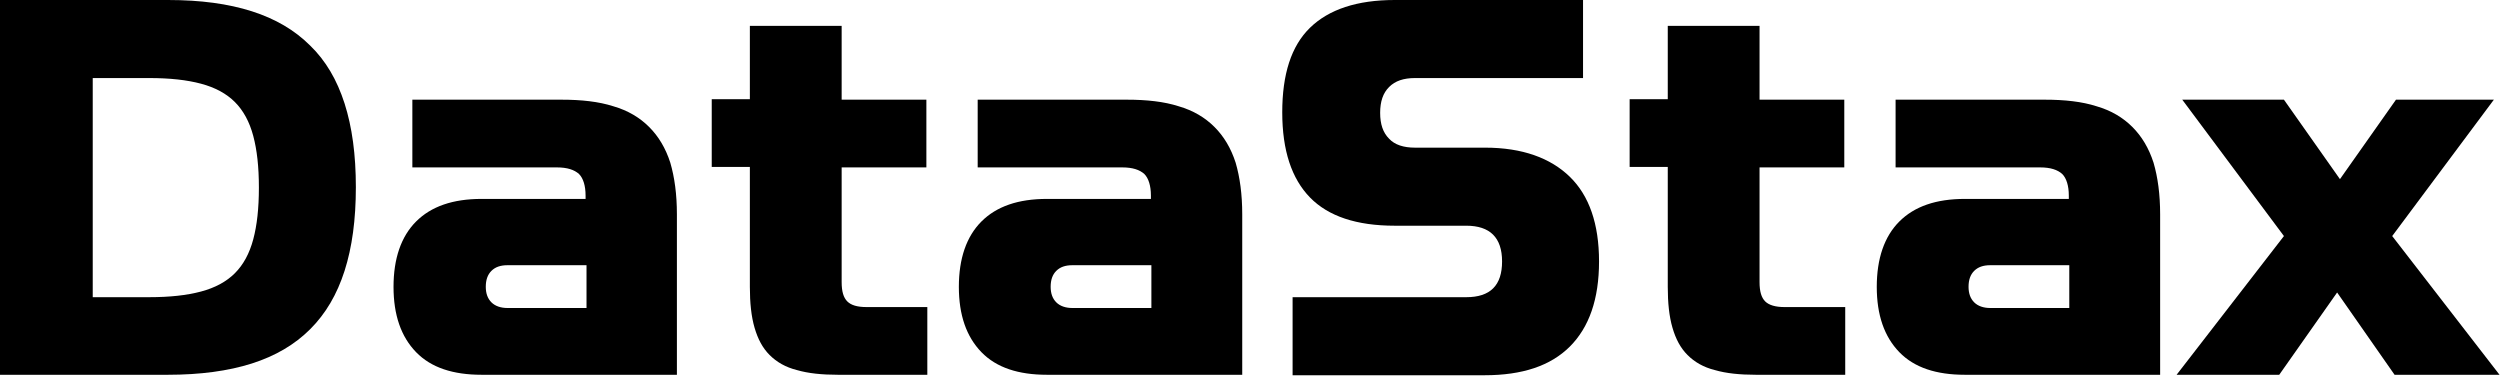 <svg width="310" height="48" viewBox="0 0 310 48" fill="none" xmlns="http://www.w3.org/2000/svg">
<path d="M38.465 5.656C36.539 3.732 34.146 2.332 31.228 1.399C28.309 0.466 24.865 0 20.838 0H0V46.472H20.838C24.807 46.472 28.309 46.005 31.228 45.073C34.146 44.14 36.539 42.74 38.465 40.816C40.392 38.892 41.792 36.501 42.726 33.586C43.66 30.67 44.127 27.23 44.127 23.207C44.127 19.184 43.66 15.743 42.726 12.828C41.792 9.912 40.392 7.522 38.465 5.656ZM31.403 29.679C30.936 31.428 30.177 32.828 29.126 33.877C28.076 34.927 26.675 35.685 24.924 36.151C23.173 36.618 21.071 36.851 18.503 36.851H11.499V9.679H18.503C21.071 9.679 23.173 9.912 24.924 10.379C26.675 10.845 28.076 11.603 29.126 12.653C30.177 13.703 30.936 15.102 31.403 16.851C31.87 18.601 32.103 20.7 32.103 23.265C32.103 25.831 31.87 27.93 31.403 29.679Z" fill="black"/>
<path d="M80.492 15.743C79.324 14.577 77.865 13.702 76.056 13.178C74.246 12.595 72.087 12.361 69.635 12.361H51.132V20.758H69.051C70.335 20.758 71.211 21.049 71.795 21.574C72.32 22.099 72.612 23.032 72.612 24.256V24.665H59.712C56.152 24.665 53.467 25.597 51.599 27.463C49.731 29.329 48.797 32.07 48.797 35.568C48.797 39.067 49.731 41.749 51.599 43.673C53.467 45.597 56.21 46.472 59.712 46.472H83.936V26.589C83.936 24.081 83.644 21.982 83.118 20.175C82.535 18.367 81.659 16.909 80.492 15.743ZM72.728 38.192H62.922C62.105 38.192 61.405 37.959 60.938 37.492C60.471 37.026 60.237 36.385 60.237 35.568C60.237 34.694 60.471 34.052 60.938 33.586C61.405 33.119 62.047 32.886 62.922 32.886H72.728V38.192Z" fill="black"/>
<path d="M105.065 37.376C104.598 36.909 104.365 36.151 104.365 34.985V20.758H114.871V12.361H104.365V3.207H92.983V12.303H88.255V20.7H92.983V35.568C92.983 37.551 93.158 39.242 93.566 40.641C93.975 42.041 94.558 43.148 95.434 44.023C96.309 44.898 97.419 45.539 98.819 45.889C100.22 46.297 101.913 46.472 103.898 46.472H114.988V38.076H107.458C106.291 38.076 105.532 37.842 105.065 37.376Z" fill="black"/>
<path d="M150.593 15.743C149.426 14.577 147.967 13.702 146.157 13.178C144.348 12.595 142.188 12.361 139.736 12.361H121.233V20.758H139.153C140.437 20.758 141.312 21.049 141.896 21.574C142.421 22.099 142.713 23.032 142.713 24.256V24.665H129.814C126.253 24.665 123.568 25.597 121.7 27.463C119.833 29.329 118.898 32.07 118.898 35.568C118.898 39.067 119.833 41.749 121.7 43.673C123.568 45.597 126.312 46.472 129.814 46.472H154.037V26.589C154.037 24.081 153.745 21.982 153.22 20.175C152.636 18.367 151.761 16.909 150.593 15.743ZM142.772 38.192H132.966C132.148 38.192 131.448 37.959 130.981 37.492C130.514 37.026 130.281 36.385 130.281 35.568C130.281 34.694 130.514 34.052 130.981 33.586C131.448 33.119 132.09 32.886 132.966 32.886H142.772V38.192Z" fill="black"/>
<path d="M184.156 18.309H175.458C174.057 18.309 172.949 17.959 172.248 17.201C171.489 16.443 171.139 15.393 171.139 13.994C171.139 12.595 171.489 11.545 172.248 10.787C173.006 10.029 174.057 9.679 175.458 9.679H196.297V0H172.949C168.279 0 164.777 1.166 162.442 3.44C160.107 5.714 158.999 9.213 158.999 13.936C158.999 18.659 160.166 22.157 162.442 24.49C164.719 26.822 168.222 27.988 172.949 27.988H181.821C184.74 27.988 186.257 29.446 186.257 32.42C186.257 35.393 184.797 36.851 181.821 36.851H160.282V46.53H184.097C188.767 46.53 192.268 45.364 194.661 42.974C197.055 40.583 198.281 37.084 198.281 32.42C198.281 27.755 197.055 24.256 194.661 21.924C192.268 19.592 188.767 18.309 184.156 18.309Z" fill="black"/>
<path d="M218.885 37.376C218.418 36.909 218.184 36.151 218.184 34.985V20.758H228.692V12.361H218.184V3.207H206.803V12.303H202.075V20.7H206.803V35.568C206.803 37.551 206.978 39.242 207.387 40.641C207.795 42.041 208.379 43.148 209.255 44.023C210.13 44.898 211.239 45.539 212.64 45.889C214.041 46.297 215.734 46.472 217.718 46.472H228.808V38.076H221.278C220.17 38.076 219.353 37.842 218.885 37.376Z" fill="black"/>
<path d="M264.413 15.743C263.246 14.577 261.787 13.702 259.977 13.178C258.168 12.595 256.009 12.361 253.557 12.361H235.053V20.758H252.972C254.257 20.758 255.133 21.049 255.716 21.574C256.241 22.099 256.533 23.032 256.533 24.256V24.665H243.634C240.073 24.665 237.389 25.597 235.521 27.463C233.653 29.329 232.719 32.07 232.719 35.568C232.719 39.067 233.653 41.749 235.521 43.673C237.389 45.597 240.132 46.472 243.634 46.472H267.857V26.589C267.857 24.081 267.566 21.982 267.04 20.175C266.456 18.367 265.58 16.909 264.413 15.743ZM256.592 38.192H246.786C245.968 38.192 245.269 37.959 244.801 37.492C244.334 37.026 244.1 36.385 244.1 35.568C244.1 34.694 244.334 34.052 244.801 33.586C245.269 33.119 245.911 32.886 246.786 32.886H256.592V38.192Z" fill="black"/>
<path d="M296.633 29.271L309.24 12.361H297.101L290.154 22.215L283.208 12.361H270.6L283.208 29.271L269.9 46.472H282.625L289.803 36.268L296.926 46.472H309.941L296.633 29.271Z" fill="black"/>
</svg>
